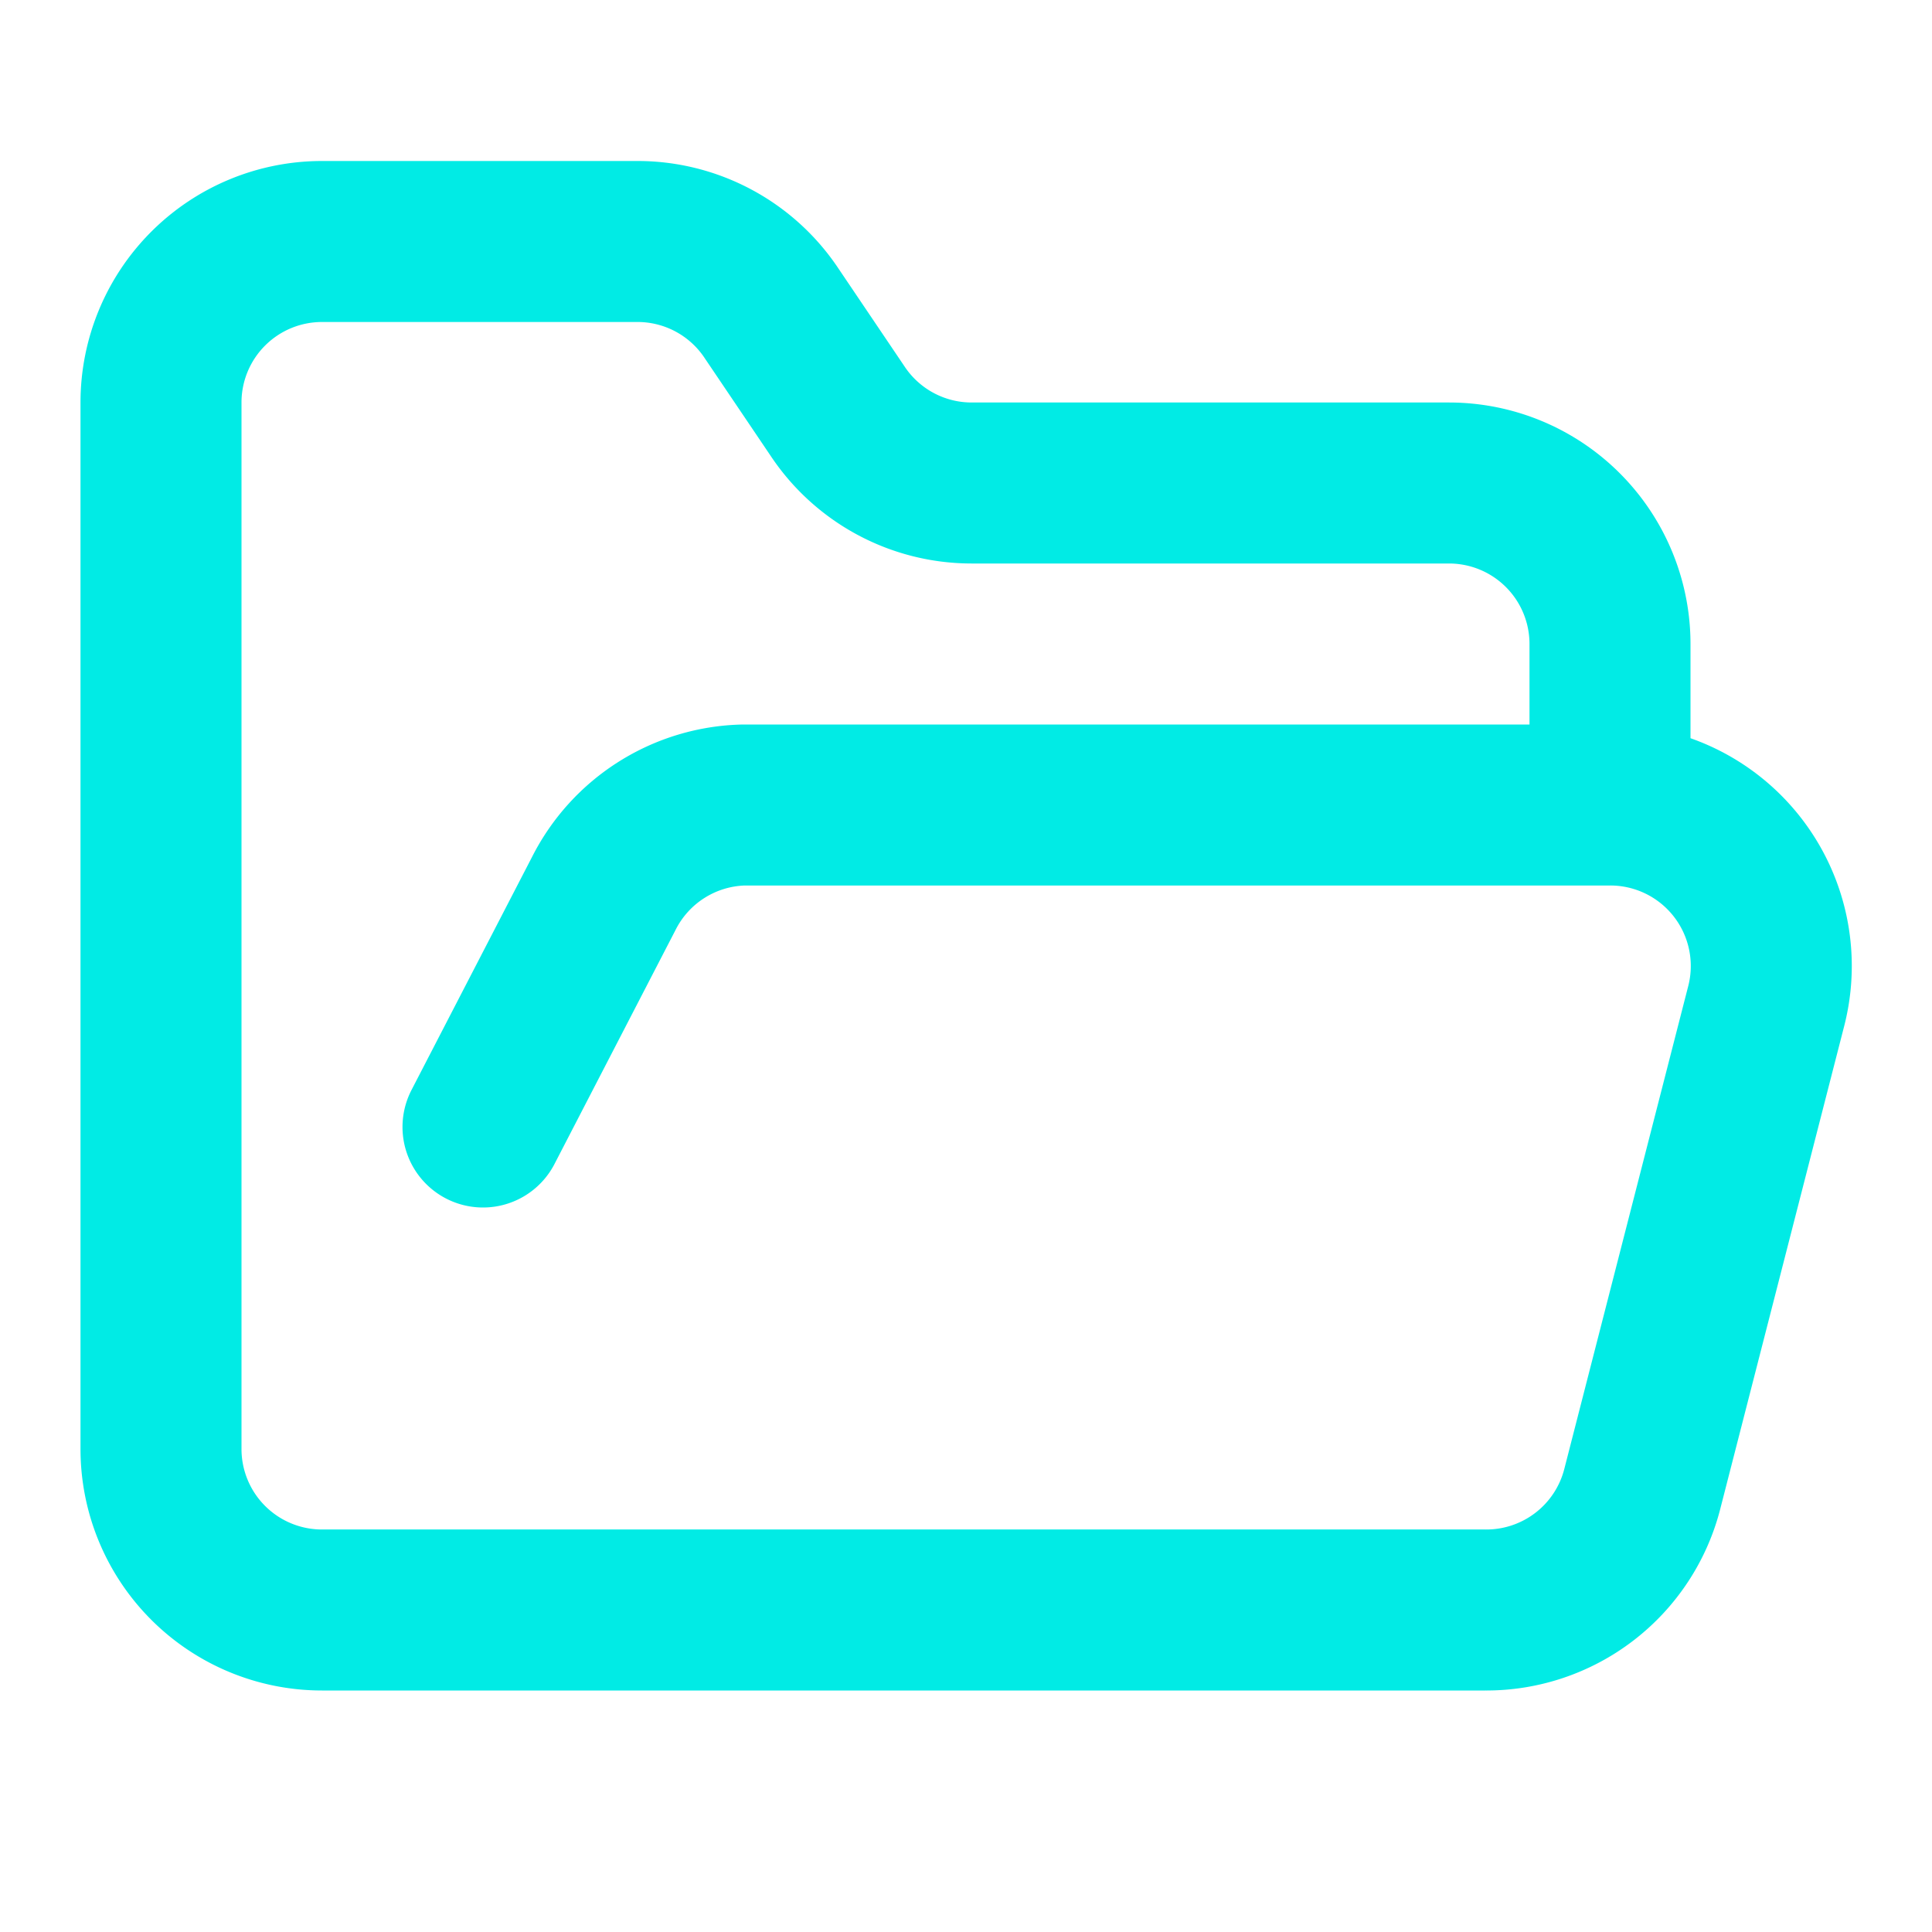<svg xmlns="http://www.w3.org/2000/svg" width="24" height="24" viewBox="0 0 24 24" fill="none" stroke="#01ebe5" stroke-width="2" stroke-linecap="round" stroke-linejoin="round" class="lucide lucide-folder-open-icon lucide-folder-open"><path d="m6 14 1.5-2.9A2 2 0 0 1 9.24 10H20a2 2 0 0 1 1.94 2.5l-1.54 6a2 2 0 0 1-1.95 1.5H4a2 2 0 0 1-2-2V5a2 2 0 0 1 2-2h3.9a2 2 0 0 1 1.69.9l.81 1.2a2 2 0 0 0 1.67.9H18a2 2 0 0 1 2 2v2"/></svg>